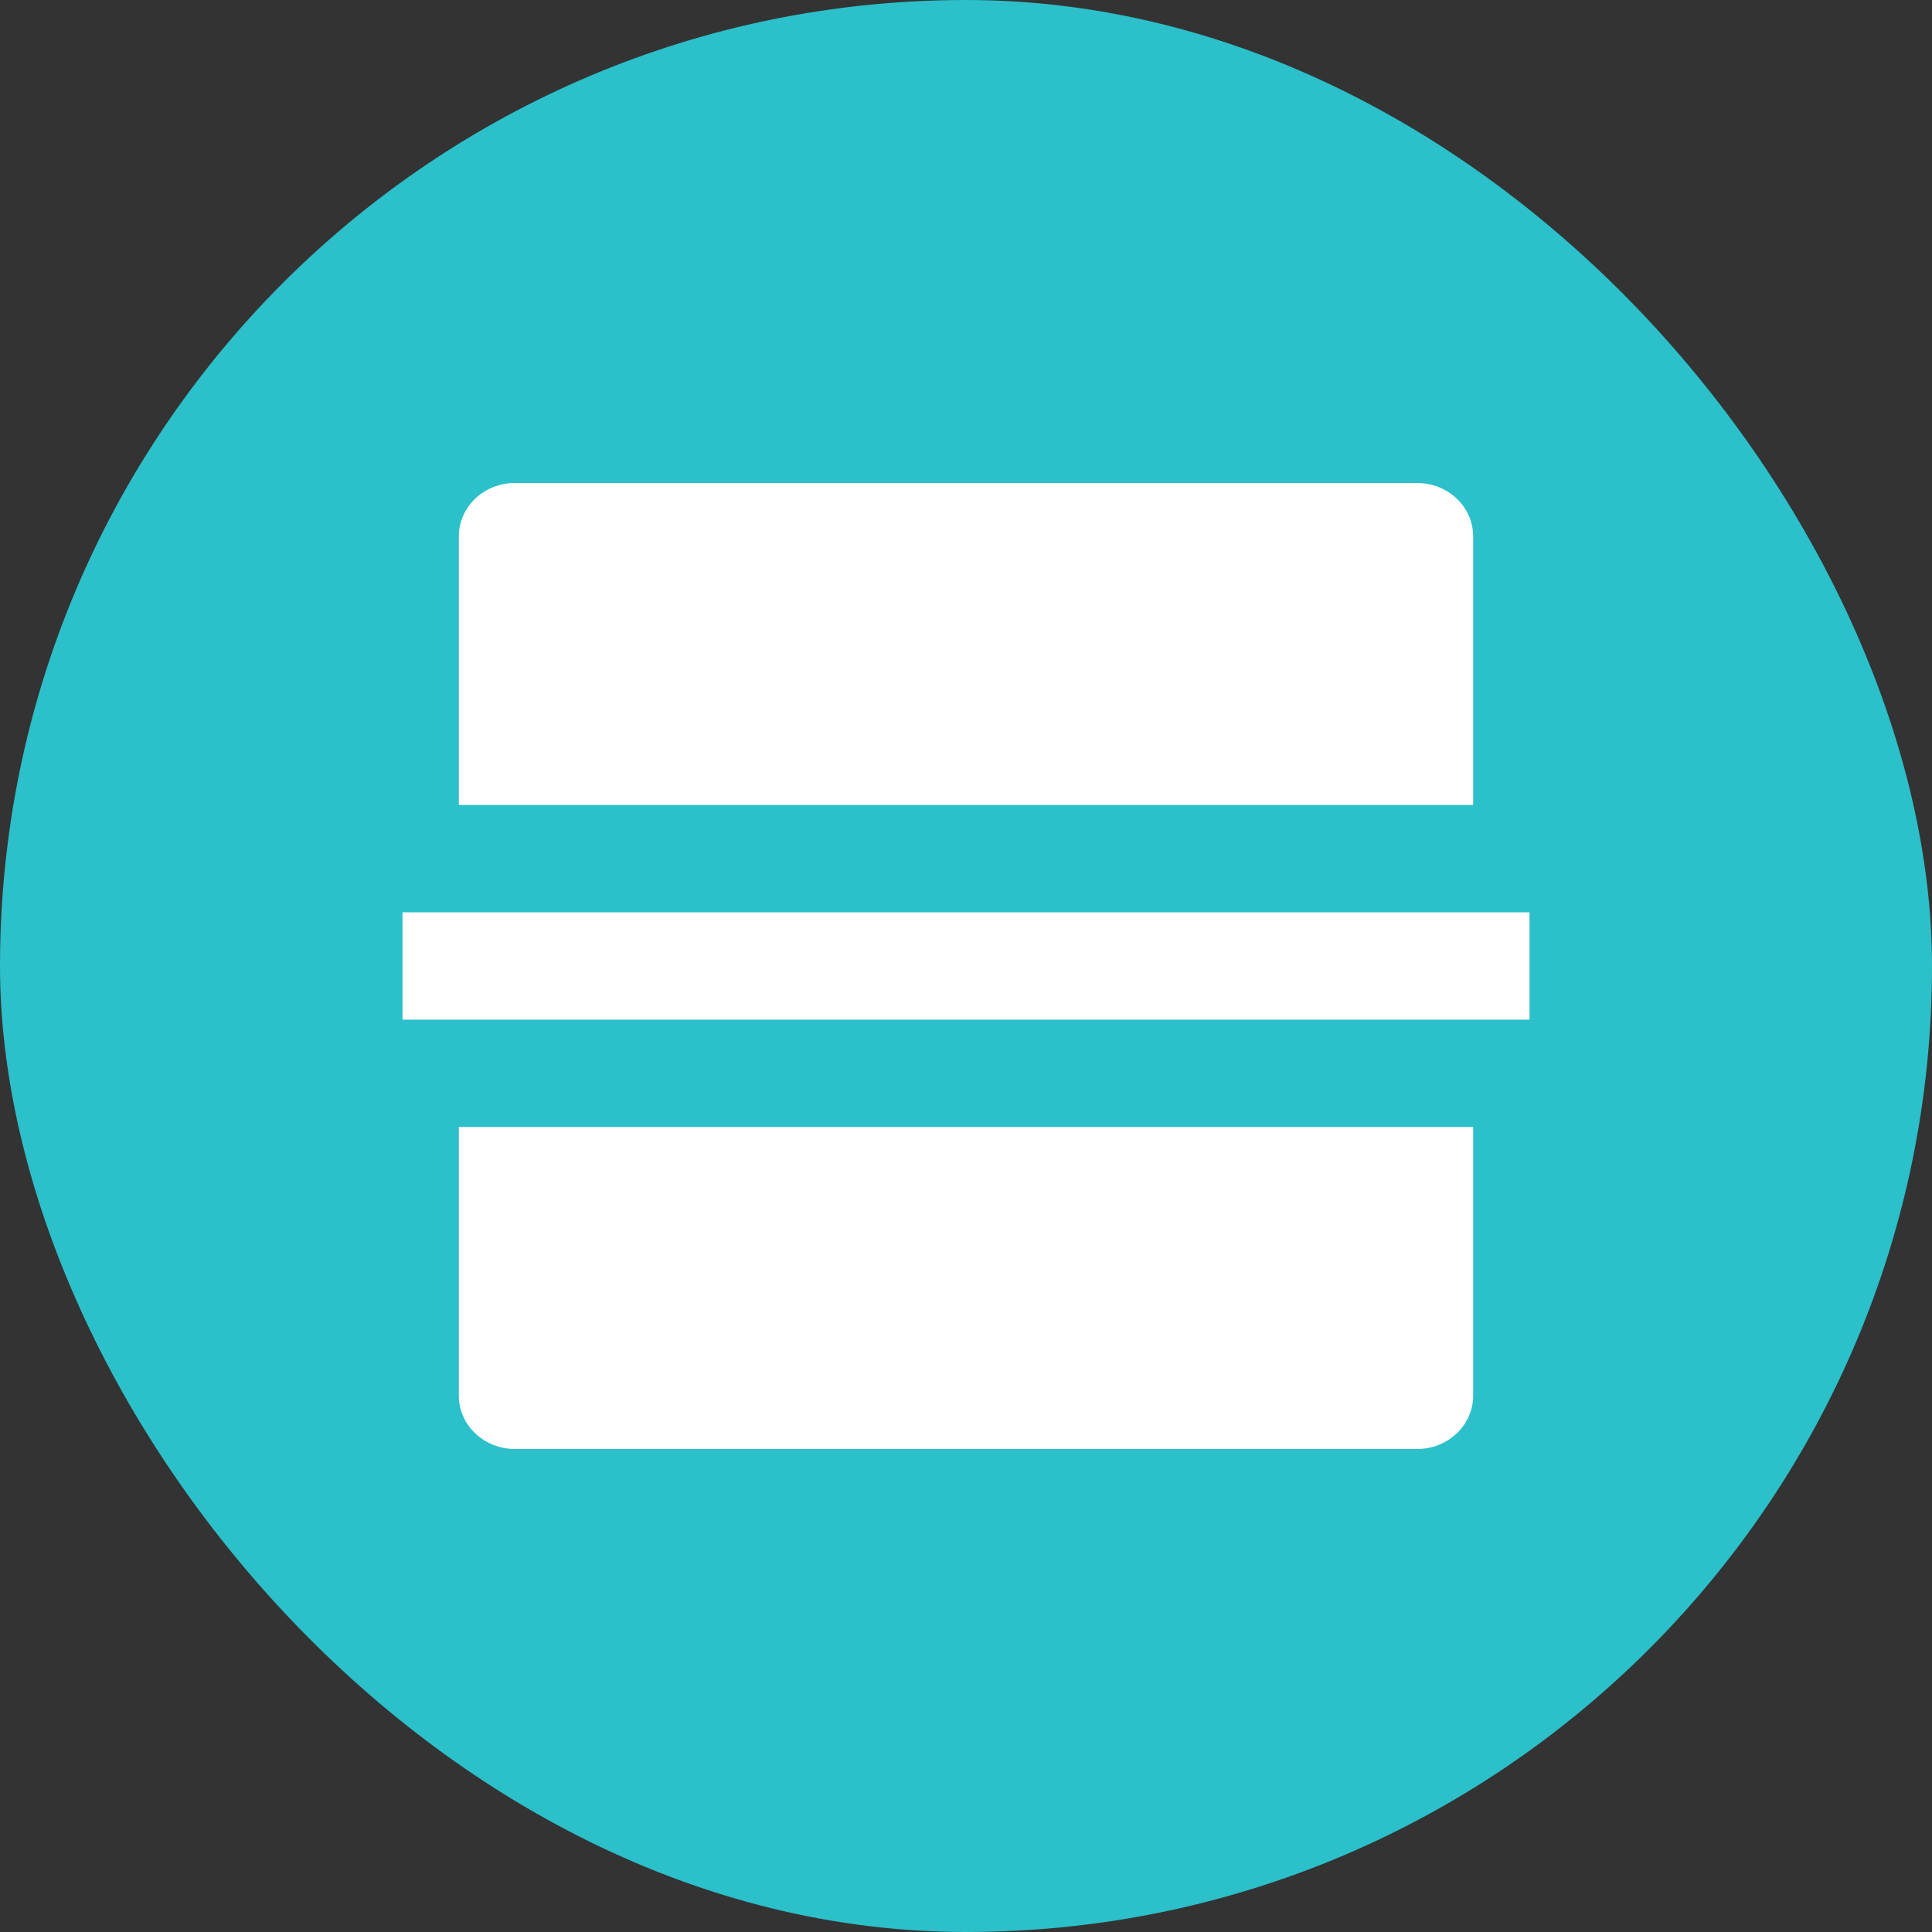<svg width="24" height="24" viewBox="0 0 24 24" fill="none" xmlns="http://www.w3.org/2000/svg">
    <rect x="0" y="0" width="24" height="24" fill="#333333" stroke="none"/>
    <rect width="24" height="24" rx="12" fill="#2BC0CA"/>
    <path d="M18.3 14V17.338C18.3 17.514 18.227 17.682 18.096 17.806C17.966 17.93 17.789 18 17.605 18H6.395C6.211 18 6.034 17.93 5.904 17.806C5.773 17.682 5.7 17.514 5.7 17.338V14H18.3ZM5 11.333H19V12.667H5V11.333ZM18.3 10H5.7V6.662C5.7 6.297 6.011 6 6.395 6H17.605C17.988 6 18.3 6.297 18.3 6.662V10Z" fill="white"/>
</svg>
